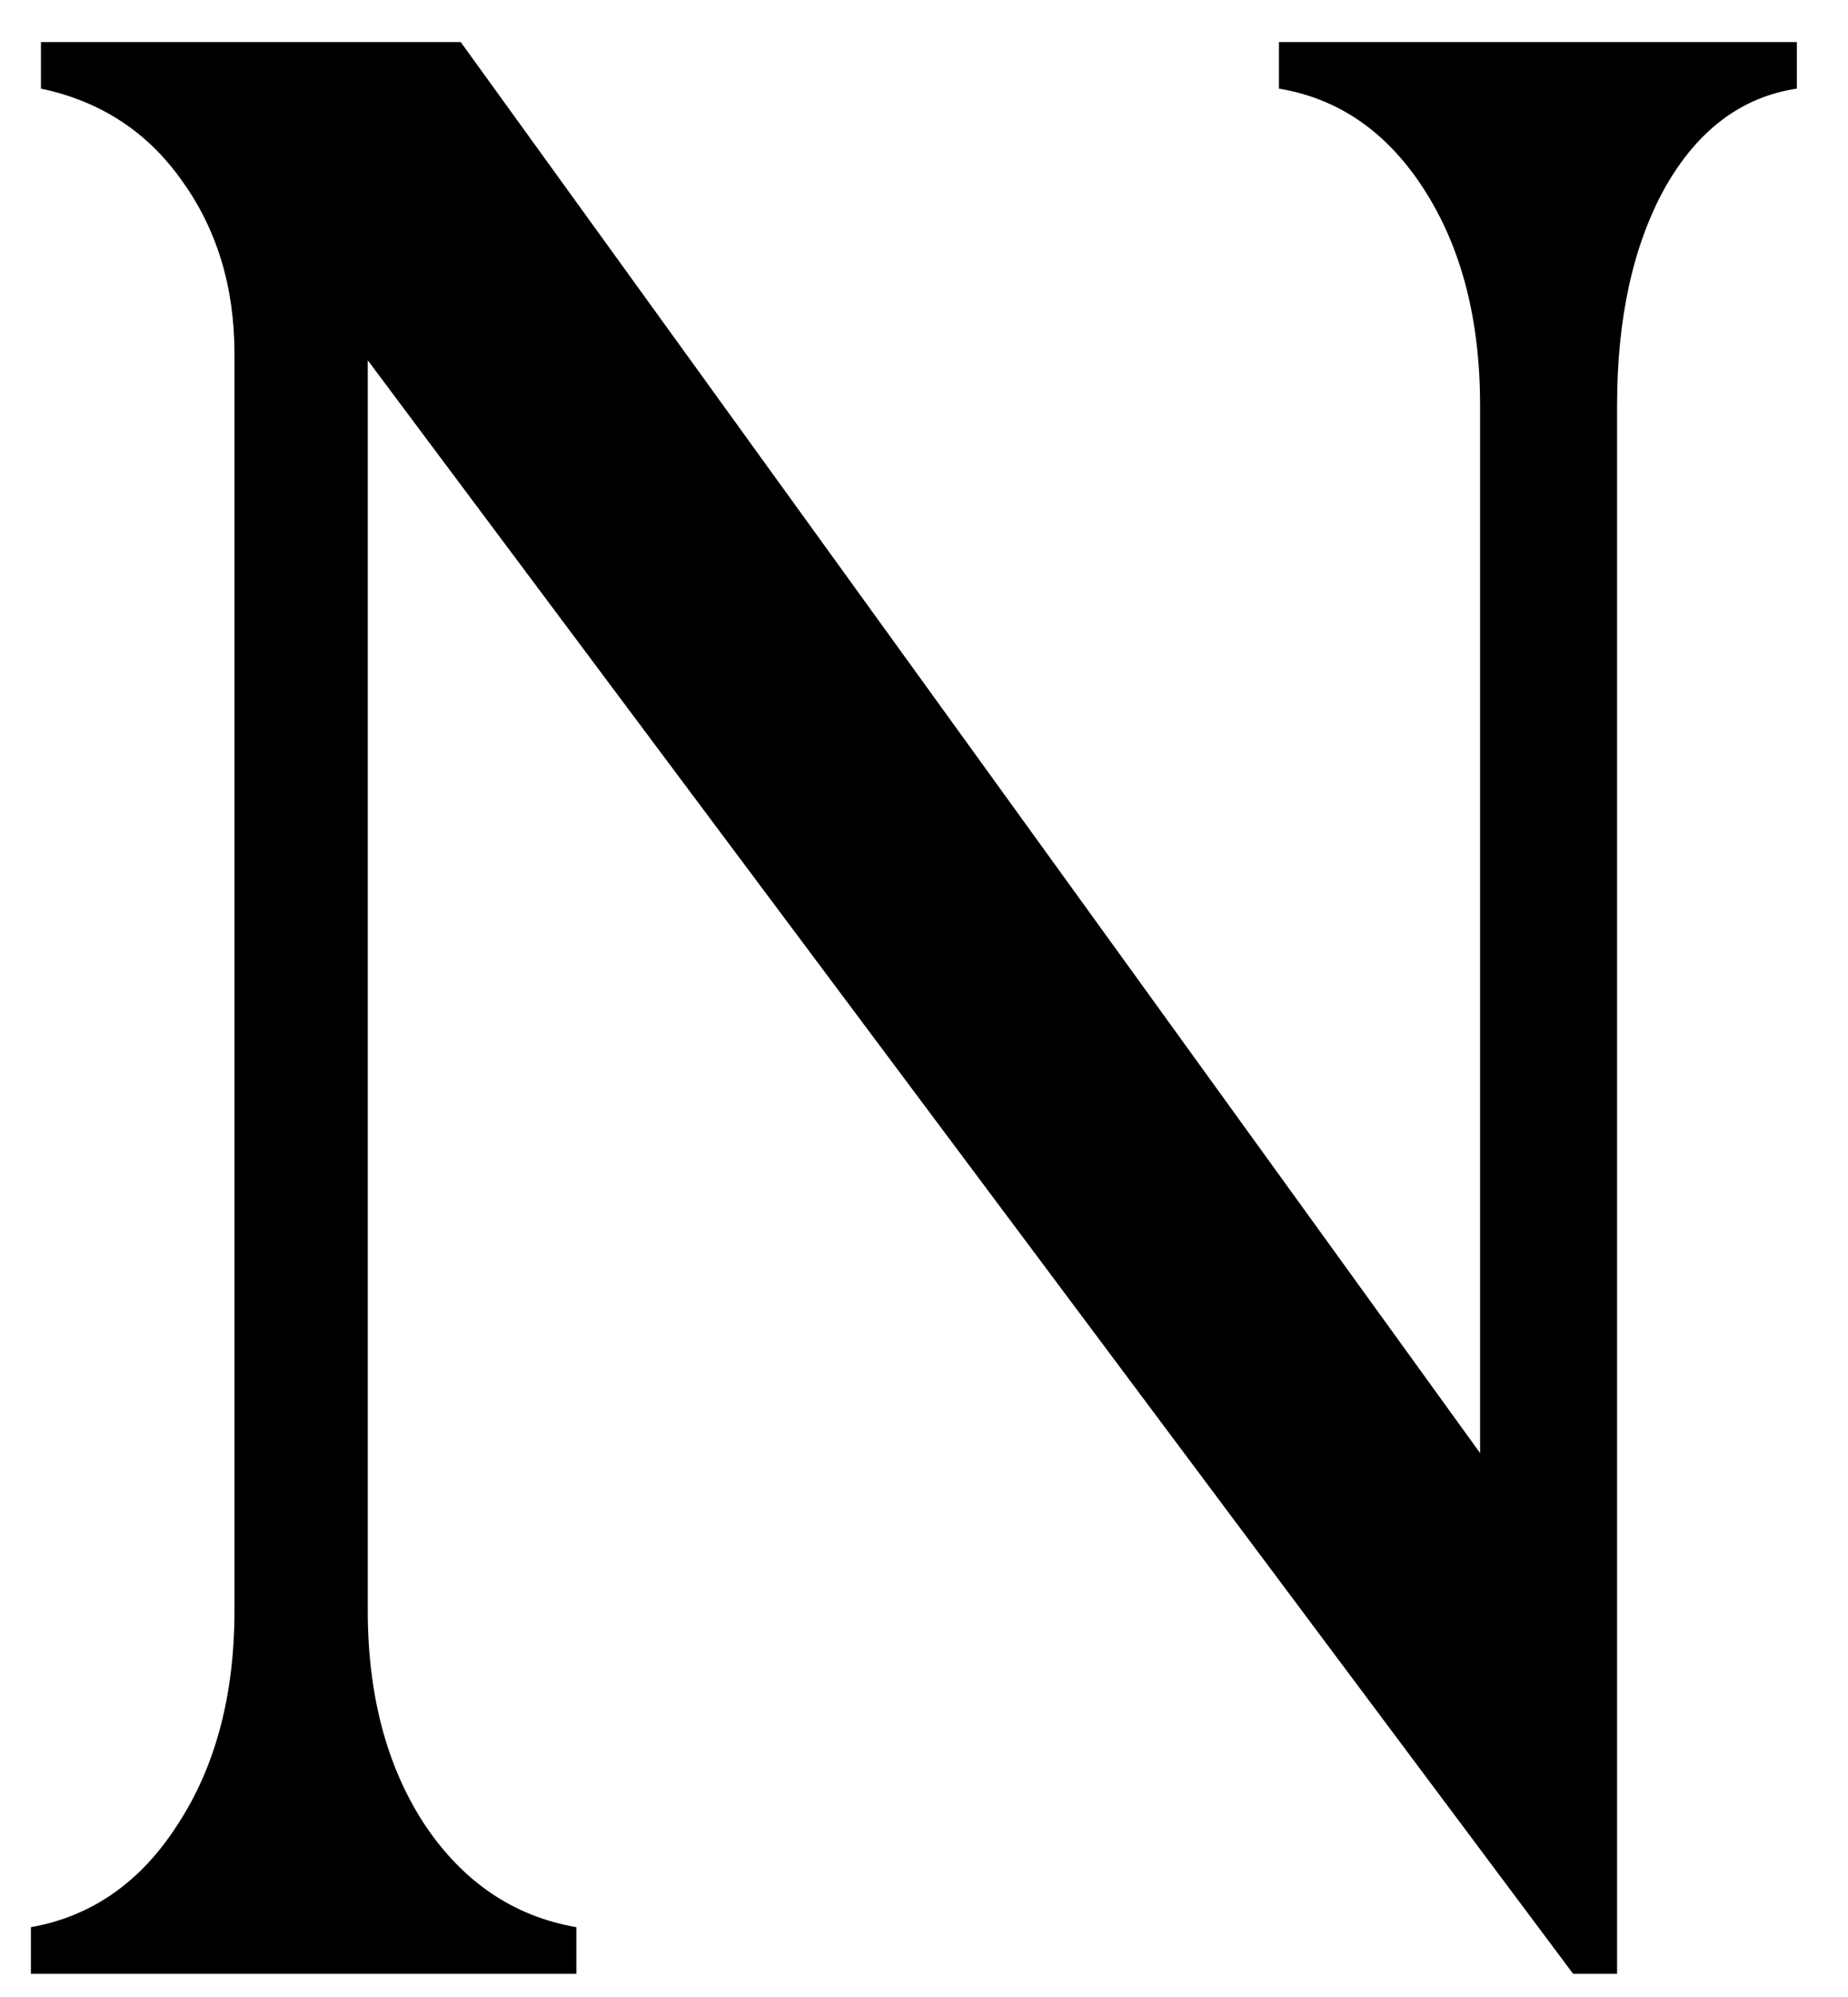 <svg width="25" height="27" viewBox="0 0 25 27" fill="none" xmlns="http://www.w3.org/2000/svg">
<path d="M21.876 5.483V26.686H21.281L4.975 4.871V21.772C4.975 22.917 5.23 23.88 5.74 24.662C6.261 25.444 6.947 25.909 7.797 26.056V26.686H0.418V26.056C1.245 25.909 1.909 25.444 2.407 24.662C2.917 23.88 3.172 22.917 3.172 21.772V4.785C3.172 3.879 2.934 3.097 2.458 2.439C1.994 1.782 1.359 1.368 0.554 1.198V0.569H6.233L20.023 19.646V5.483C20.023 4.326 19.773 3.357 19.274 2.575C18.776 1.793 18.118 1.334 17.302 1.198V0.569H24.308V1.198C23.559 1.311 22.964 1.759 22.522 2.541C22.091 3.323 21.876 4.304 21.876 5.483Z" fill="black"/>
</svg>
